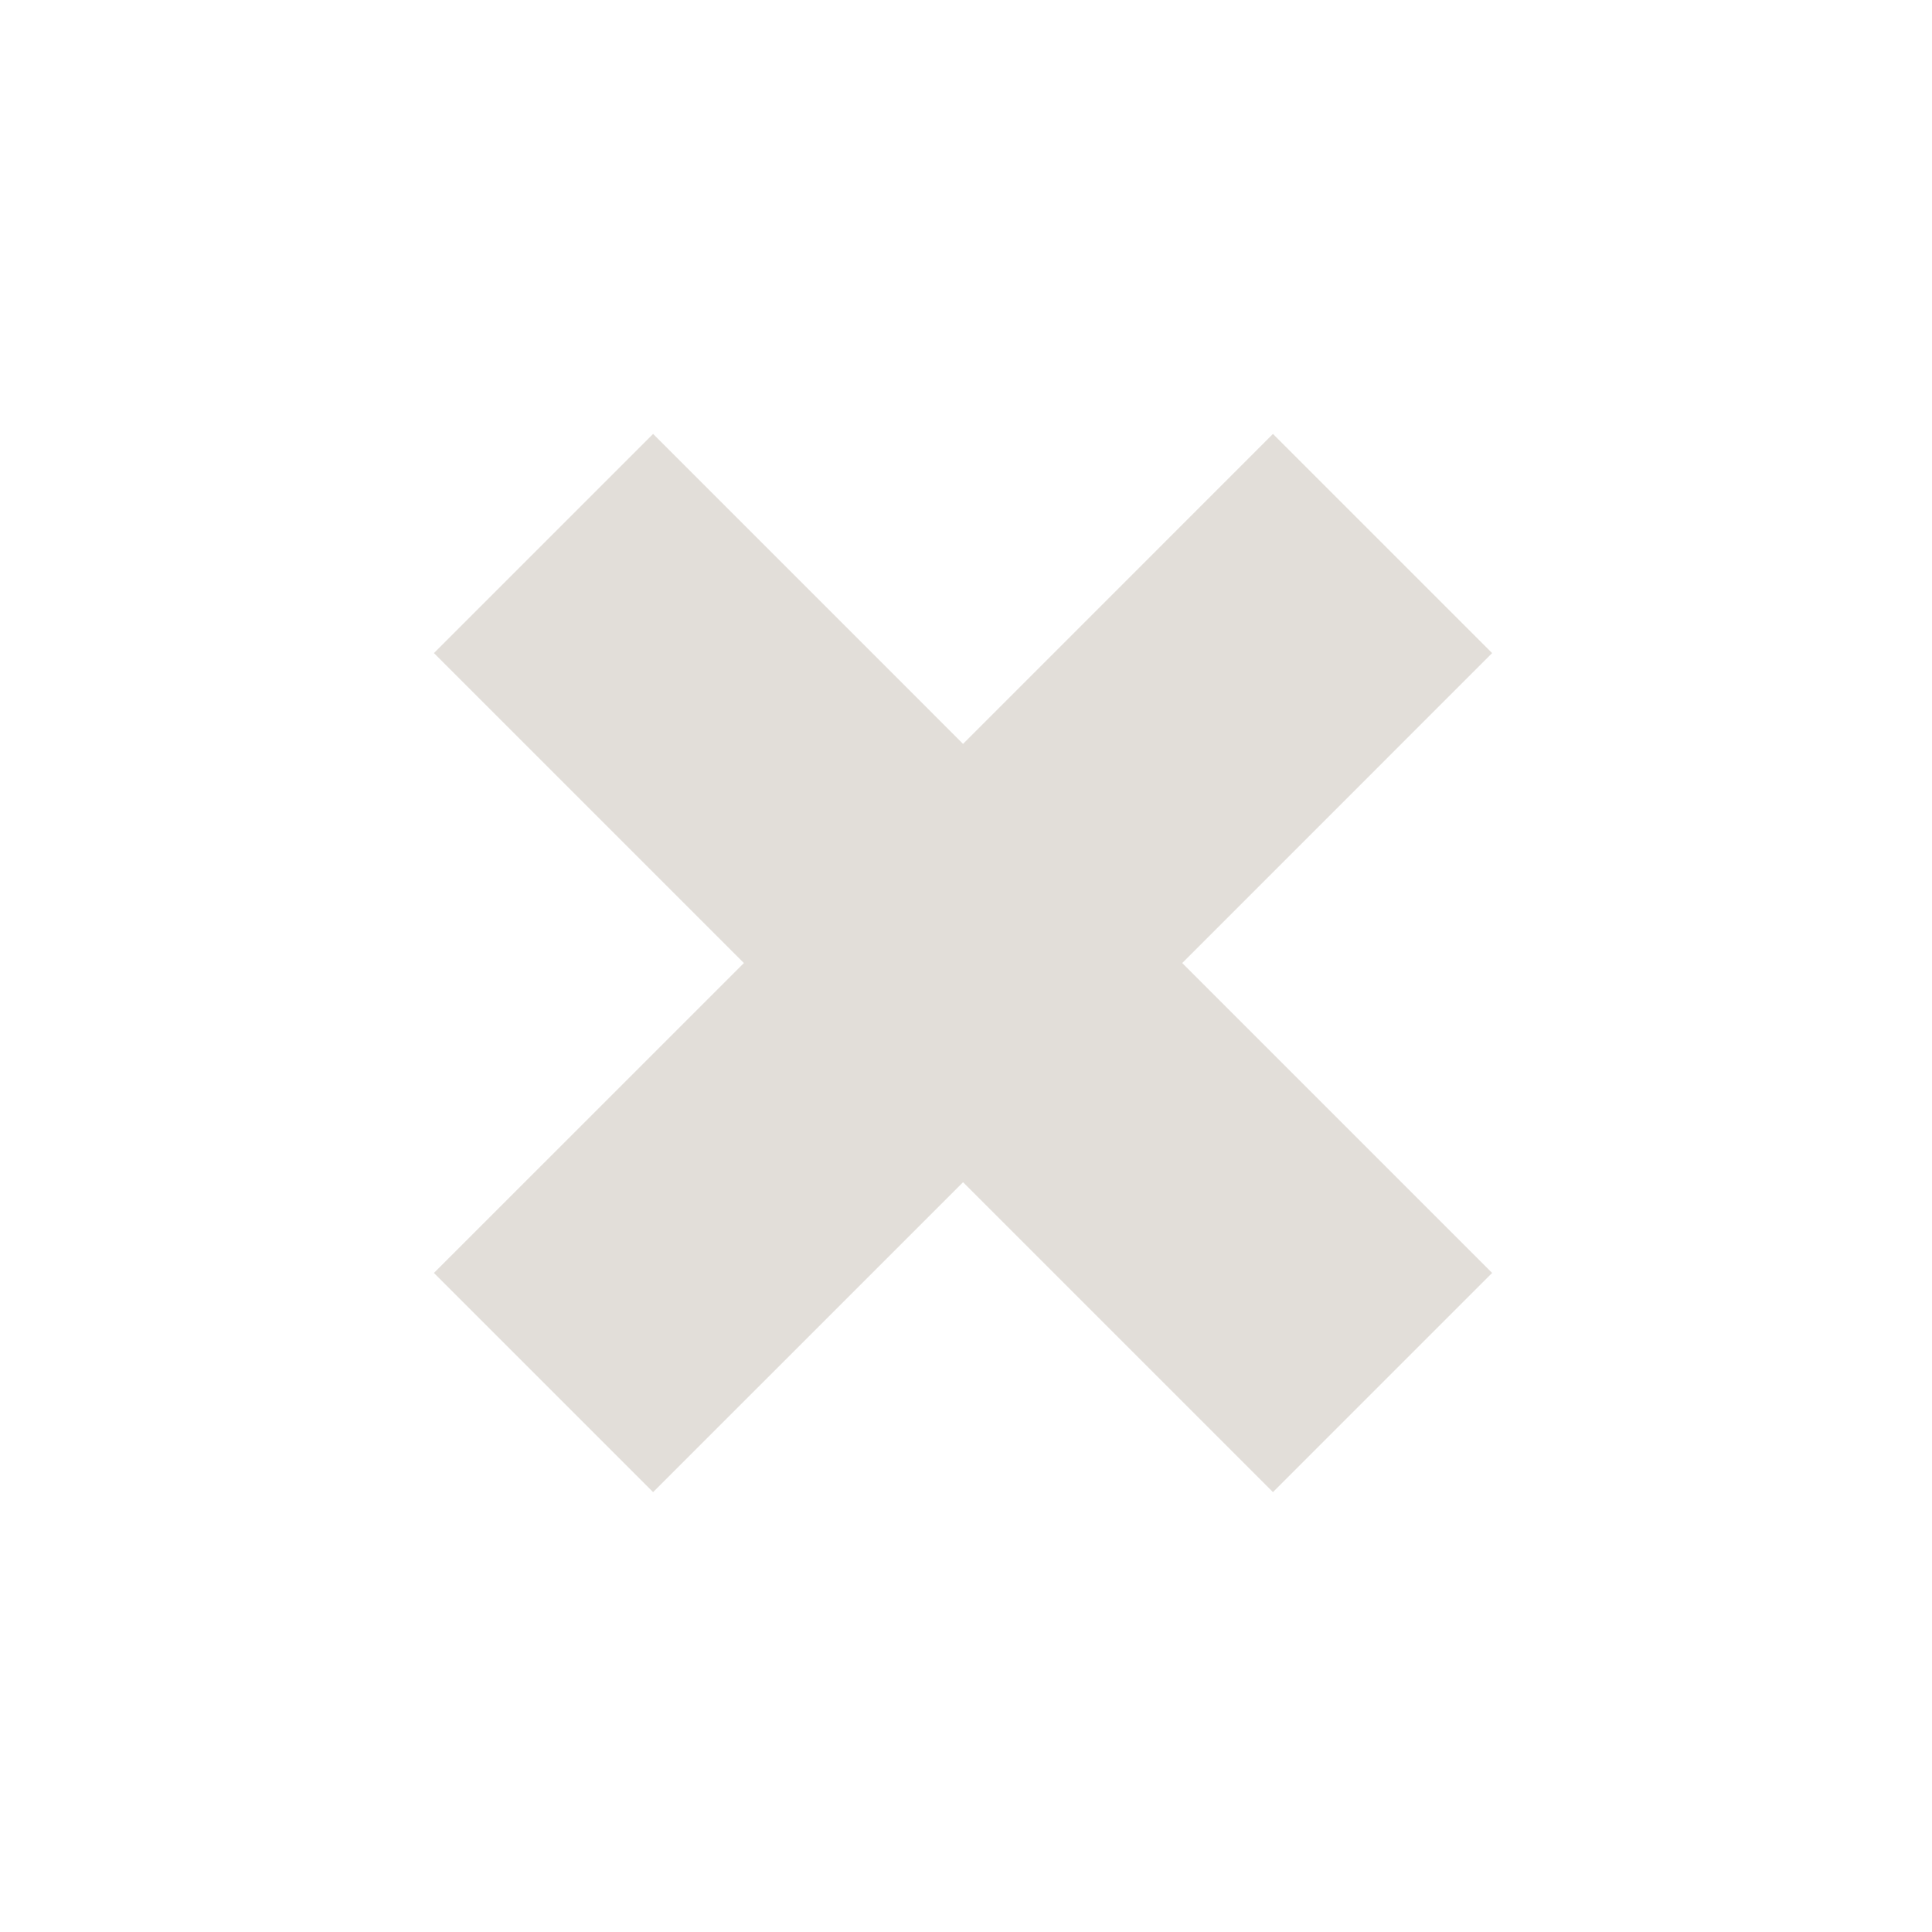 <svg xmlns="http://www.w3.org/2000/svg" width="25" height="25" viewBox="0 0 25 25">
    <g fill="none" fill-rule="evenodd">
        <g fill="#E2DED9" fill-rule="nonzero">
            <g>
                <path d="M16.472 5.615L12.462 9.626 8.451 5.615 5.615 8.451 9.626 12.462 5.615 16.472 8.451 19.308 12.462 15.298 16.472 19.308 19.308 16.472 15.298 12.462 19.308 8.451z" transform="translate(-838 -6840) translate(838 6840)"/>
            </g>
        </g>
    </g>
</svg>
